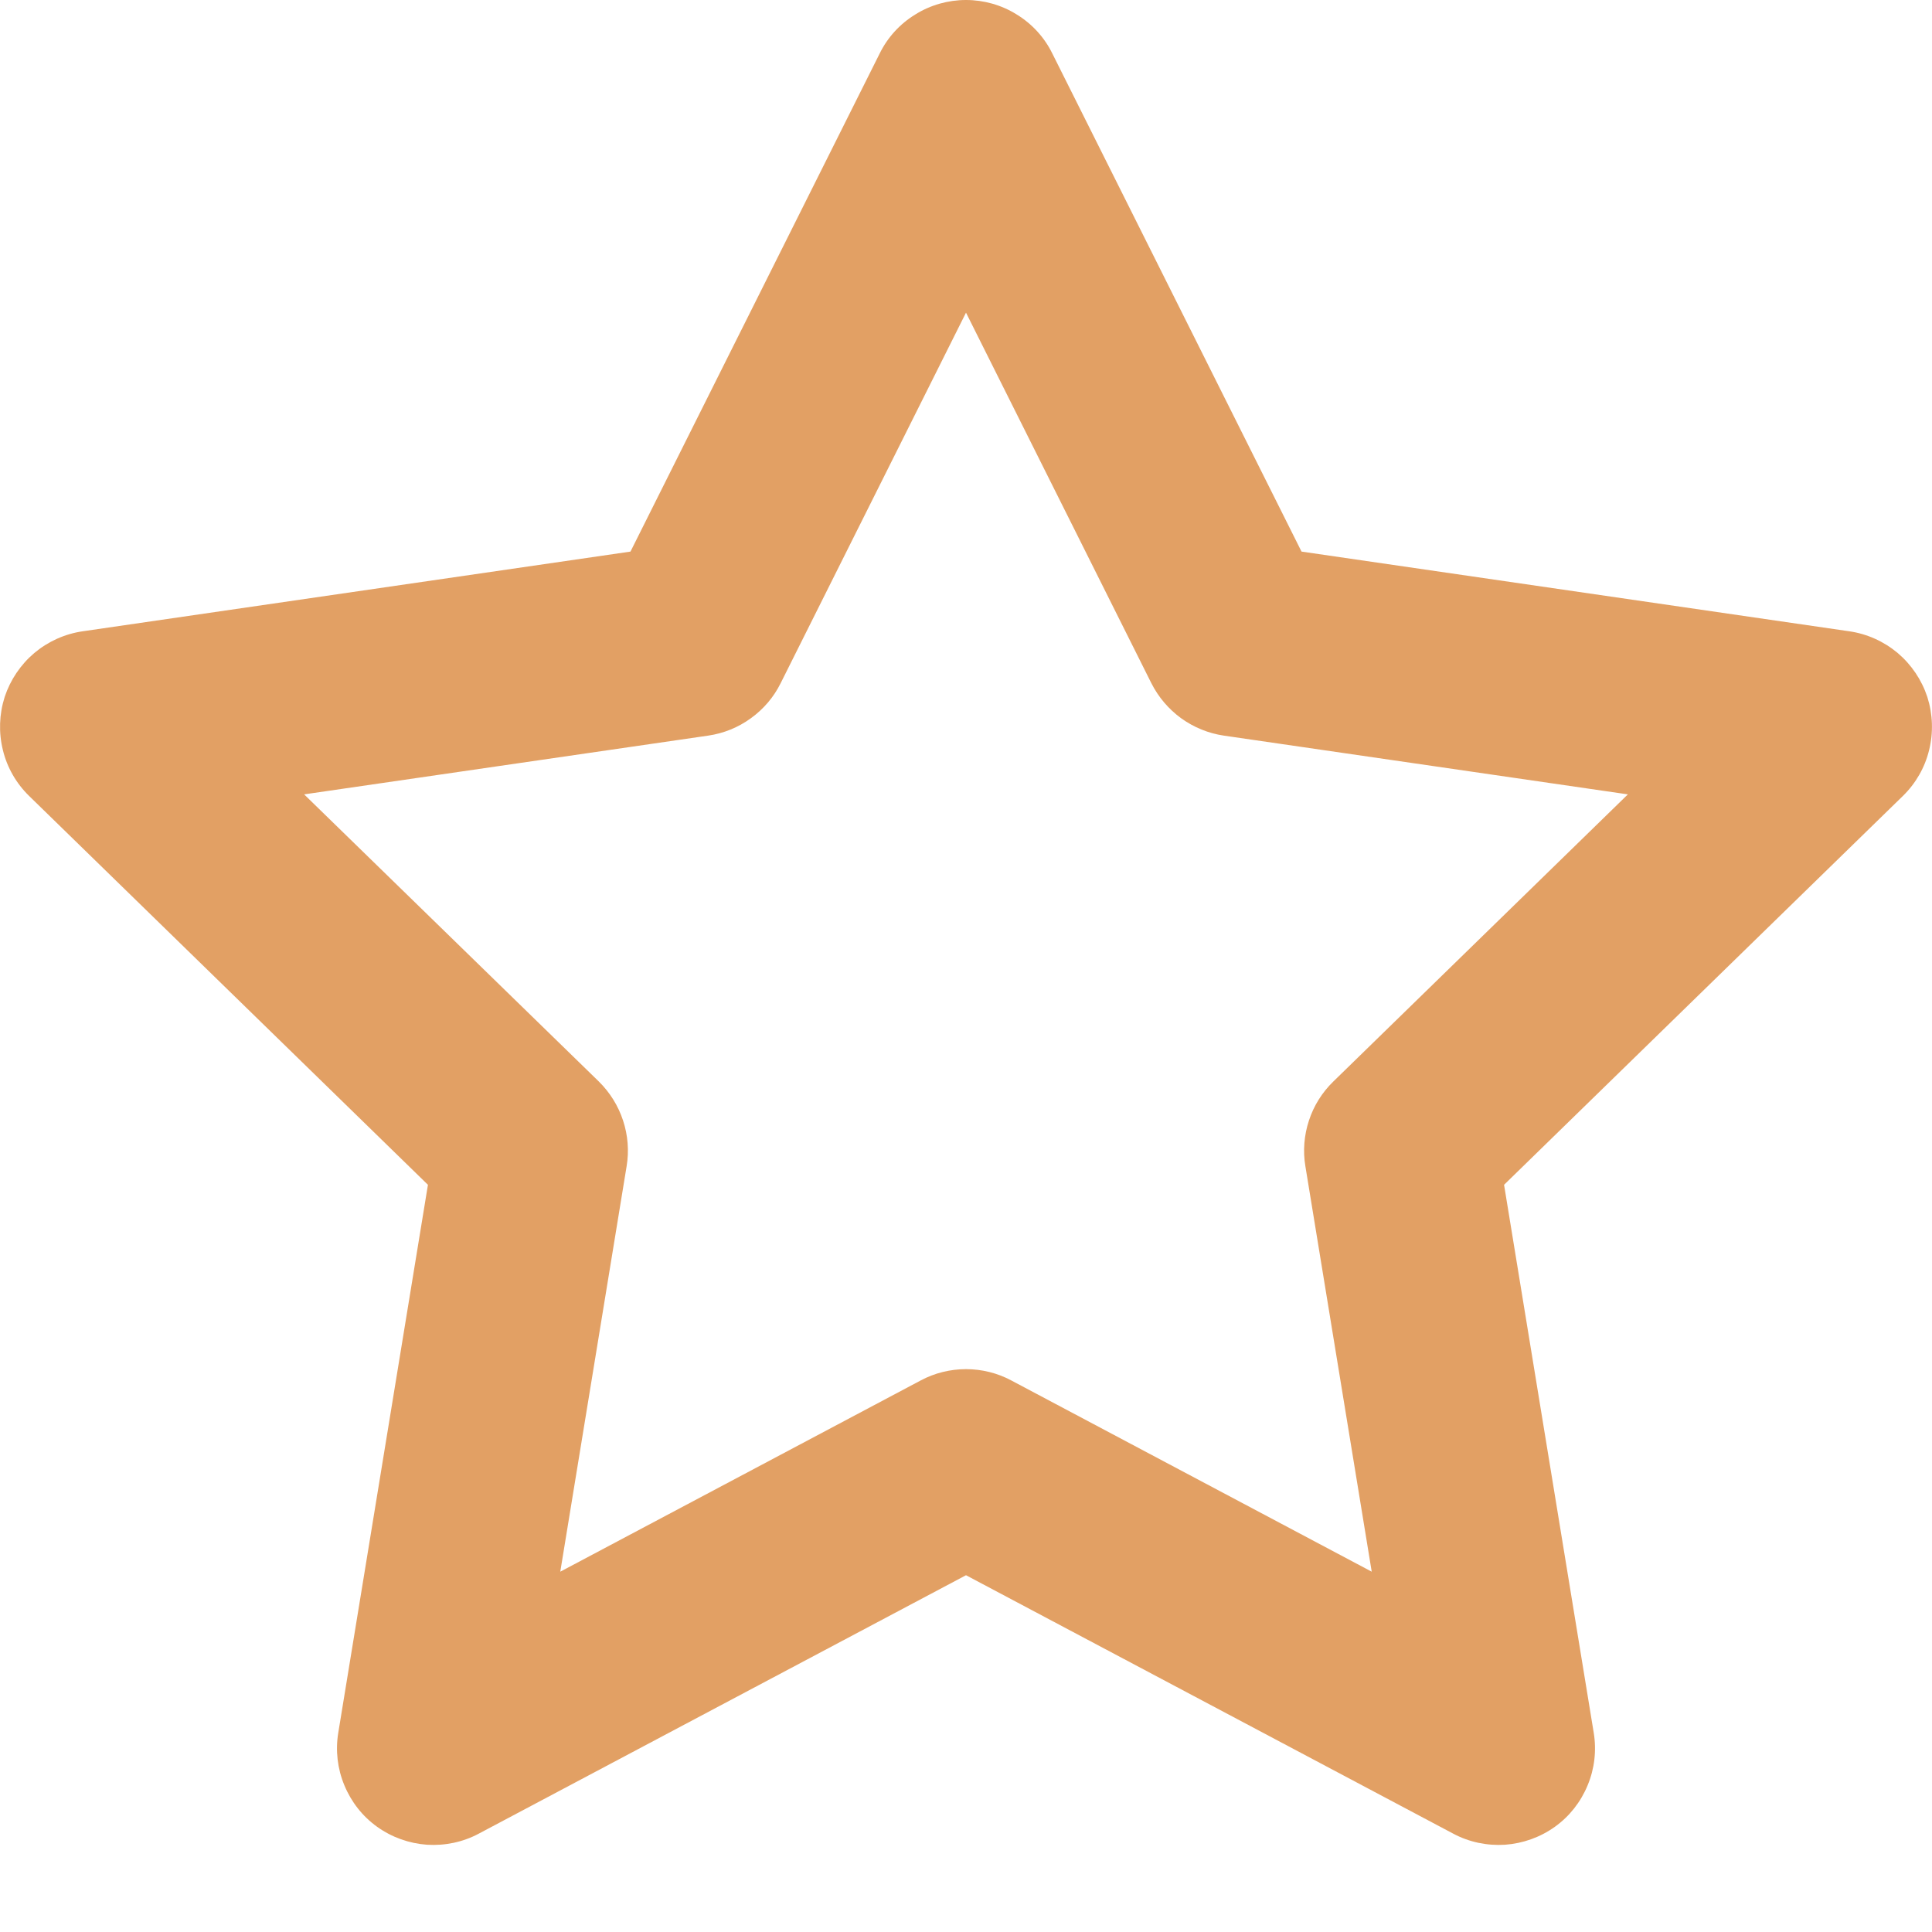 <svg width="12" height="12" viewBox="0 0 12 12" fill="none" xmlns="http://www.w3.org/2000/svg">
<path d="M6 0C6.111 5.94874e-05 6.221 0.031 6.315 0.09C6.41 0.148 6.487 0.232 6.536 0.332L8.084 3.426L11.486 3.921C11.597 3.937 11.701 3.984 11.787 4.056C11.872 4.128 11.936 4.223 11.971 4.329C12.005 4.436 12.009 4.55 11.982 4.659C11.956 4.767 11.899 4.866 11.819 4.944L9.342 7.359L9.899 10.763C9.917 10.873 9.904 10.986 9.861 11.089C9.818 11.193 9.748 11.282 9.657 11.347C9.566 11.412 9.459 11.45 9.348 11.458C9.236 11.465 9.125 11.442 9.026 11.389L6 9.784L2.974 11.389C2.875 11.442 2.764 11.465 2.652 11.458C2.541 11.45 2.434 11.412 2.343 11.347C2.252 11.282 2.182 11.193 2.139 11.089C2.096 10.986 2.083 10.873 2.101 10.763L2.658 7.359L0.181 4.944C0.101 4.866 0.044 4.767 0.018 4.659C-0.009 4.55 -0.005 4.436 0.029 4.329C0.064 4.223 0.128 4.128 0.213 4.056C0.299 3.984 0.403 3.937 0.514 3.921L3.916 3.426L5.464 0.332C5.513 0.232 5.59 0.148 5.685 0.09C5.779 0.031 5.889 5.94874e-05 6 0ZM6 1.942L4.849 4.243C4.806 4.33 4.743 4.404 4.664 4.461C4.586 4.518 4.495 4.555 4.399 4.569L1.889 4.934L3.719 6.717C3.788 6.785 3.84 6.868 3.87 6.96C3.9 7.051 3.908 7.149 3.892 7.244L3.48 9.762L5.719 8.574C5.805 8.528 5.902 8.504 6 8.504C6.098 8.504 6.195 8.528 6.281 8.574L8.52 9.762L8.108 7.244C8.092 7.149 8.1 7.051 8.13 6.96C8.16 6.868 8.212 6.785 8.281 6.718L10.111 4.934L7.601 4.569C7.506 4.555 7.415 4.518 7.336 4.461C7.258 4.404 7.195 4.33 7.151 4.243L6 1.942Z" fill="#E2A064"/>
</svg>
